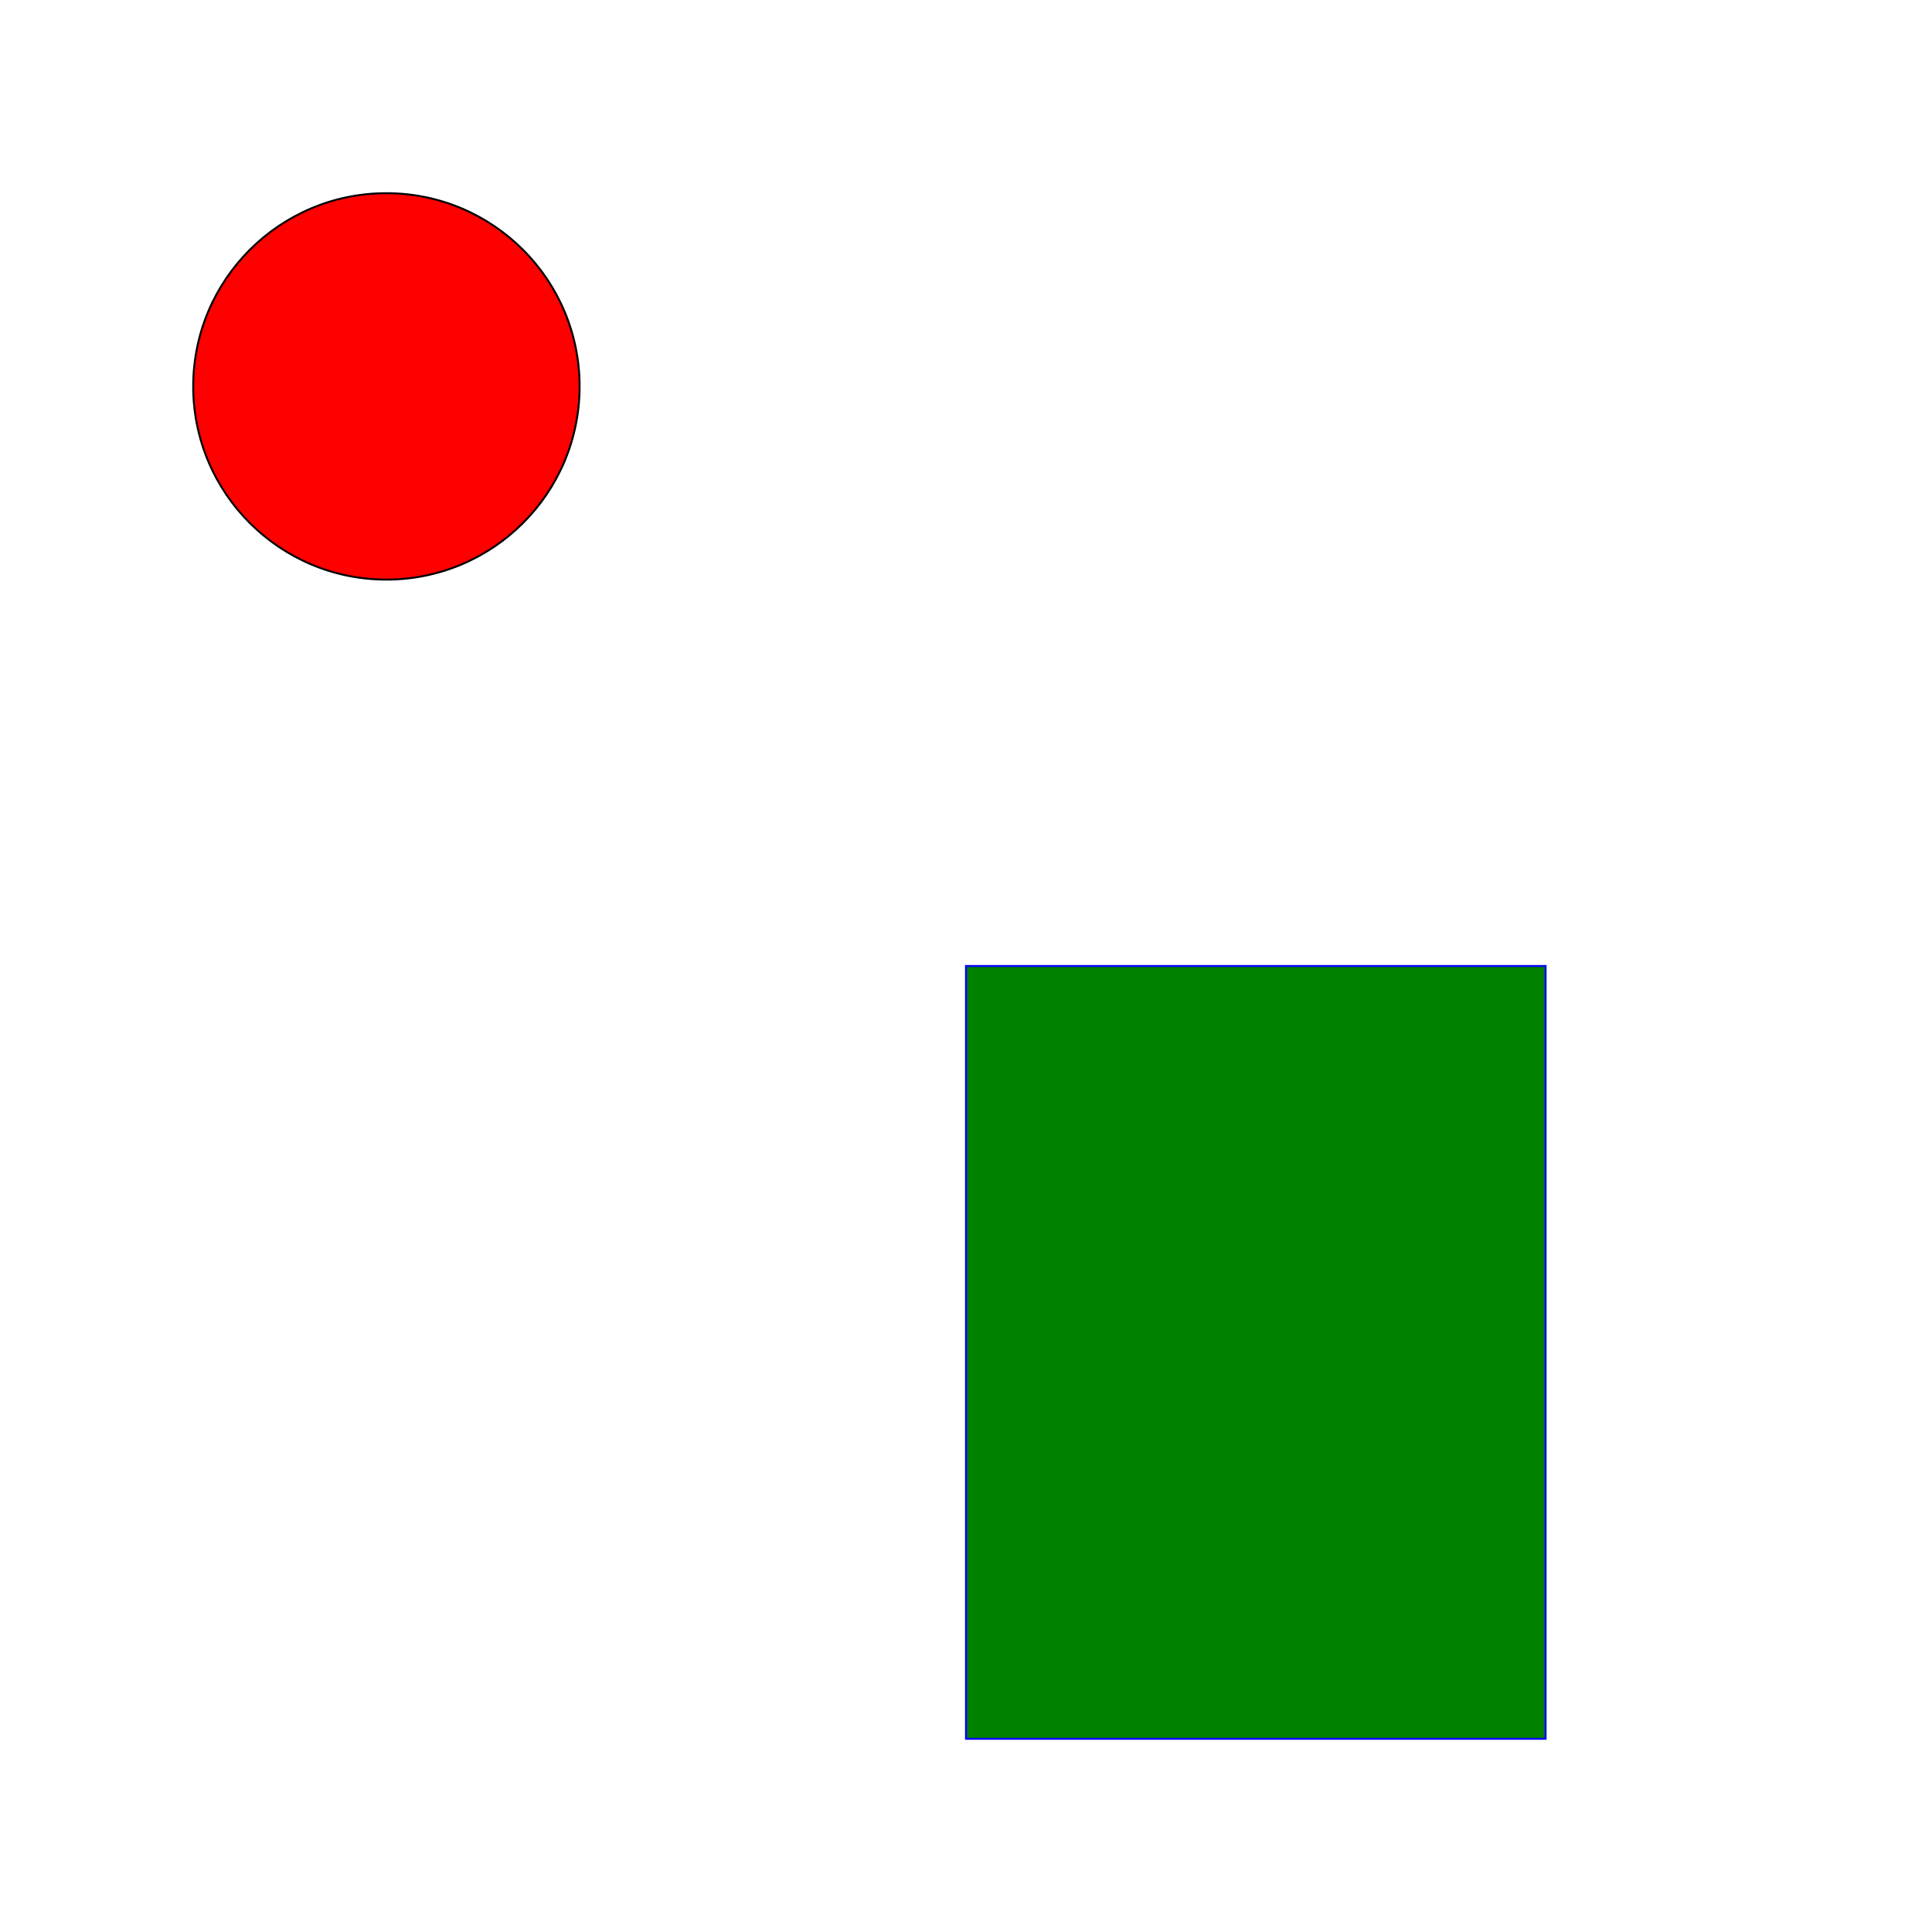 <?xml version="1.0" standalone="no"?><!DOCTYPE svg PUBLIC "-//W3C//DTD SVG 1.1//EN" "http://www.w3.org/Graphics/SVG/1.1/DTD/svg11.dtd"><svg xmlns="http://www.w3.org/2000/svg" width="1000.0" height="1000.0"><circle cx="200.0" cy="200.0" r="100.0" fill="red" stroke="black" /><rect x="500.0" y="500.0" width="300.0" height="400.0" fill="green" stroke="blue" /></svg>